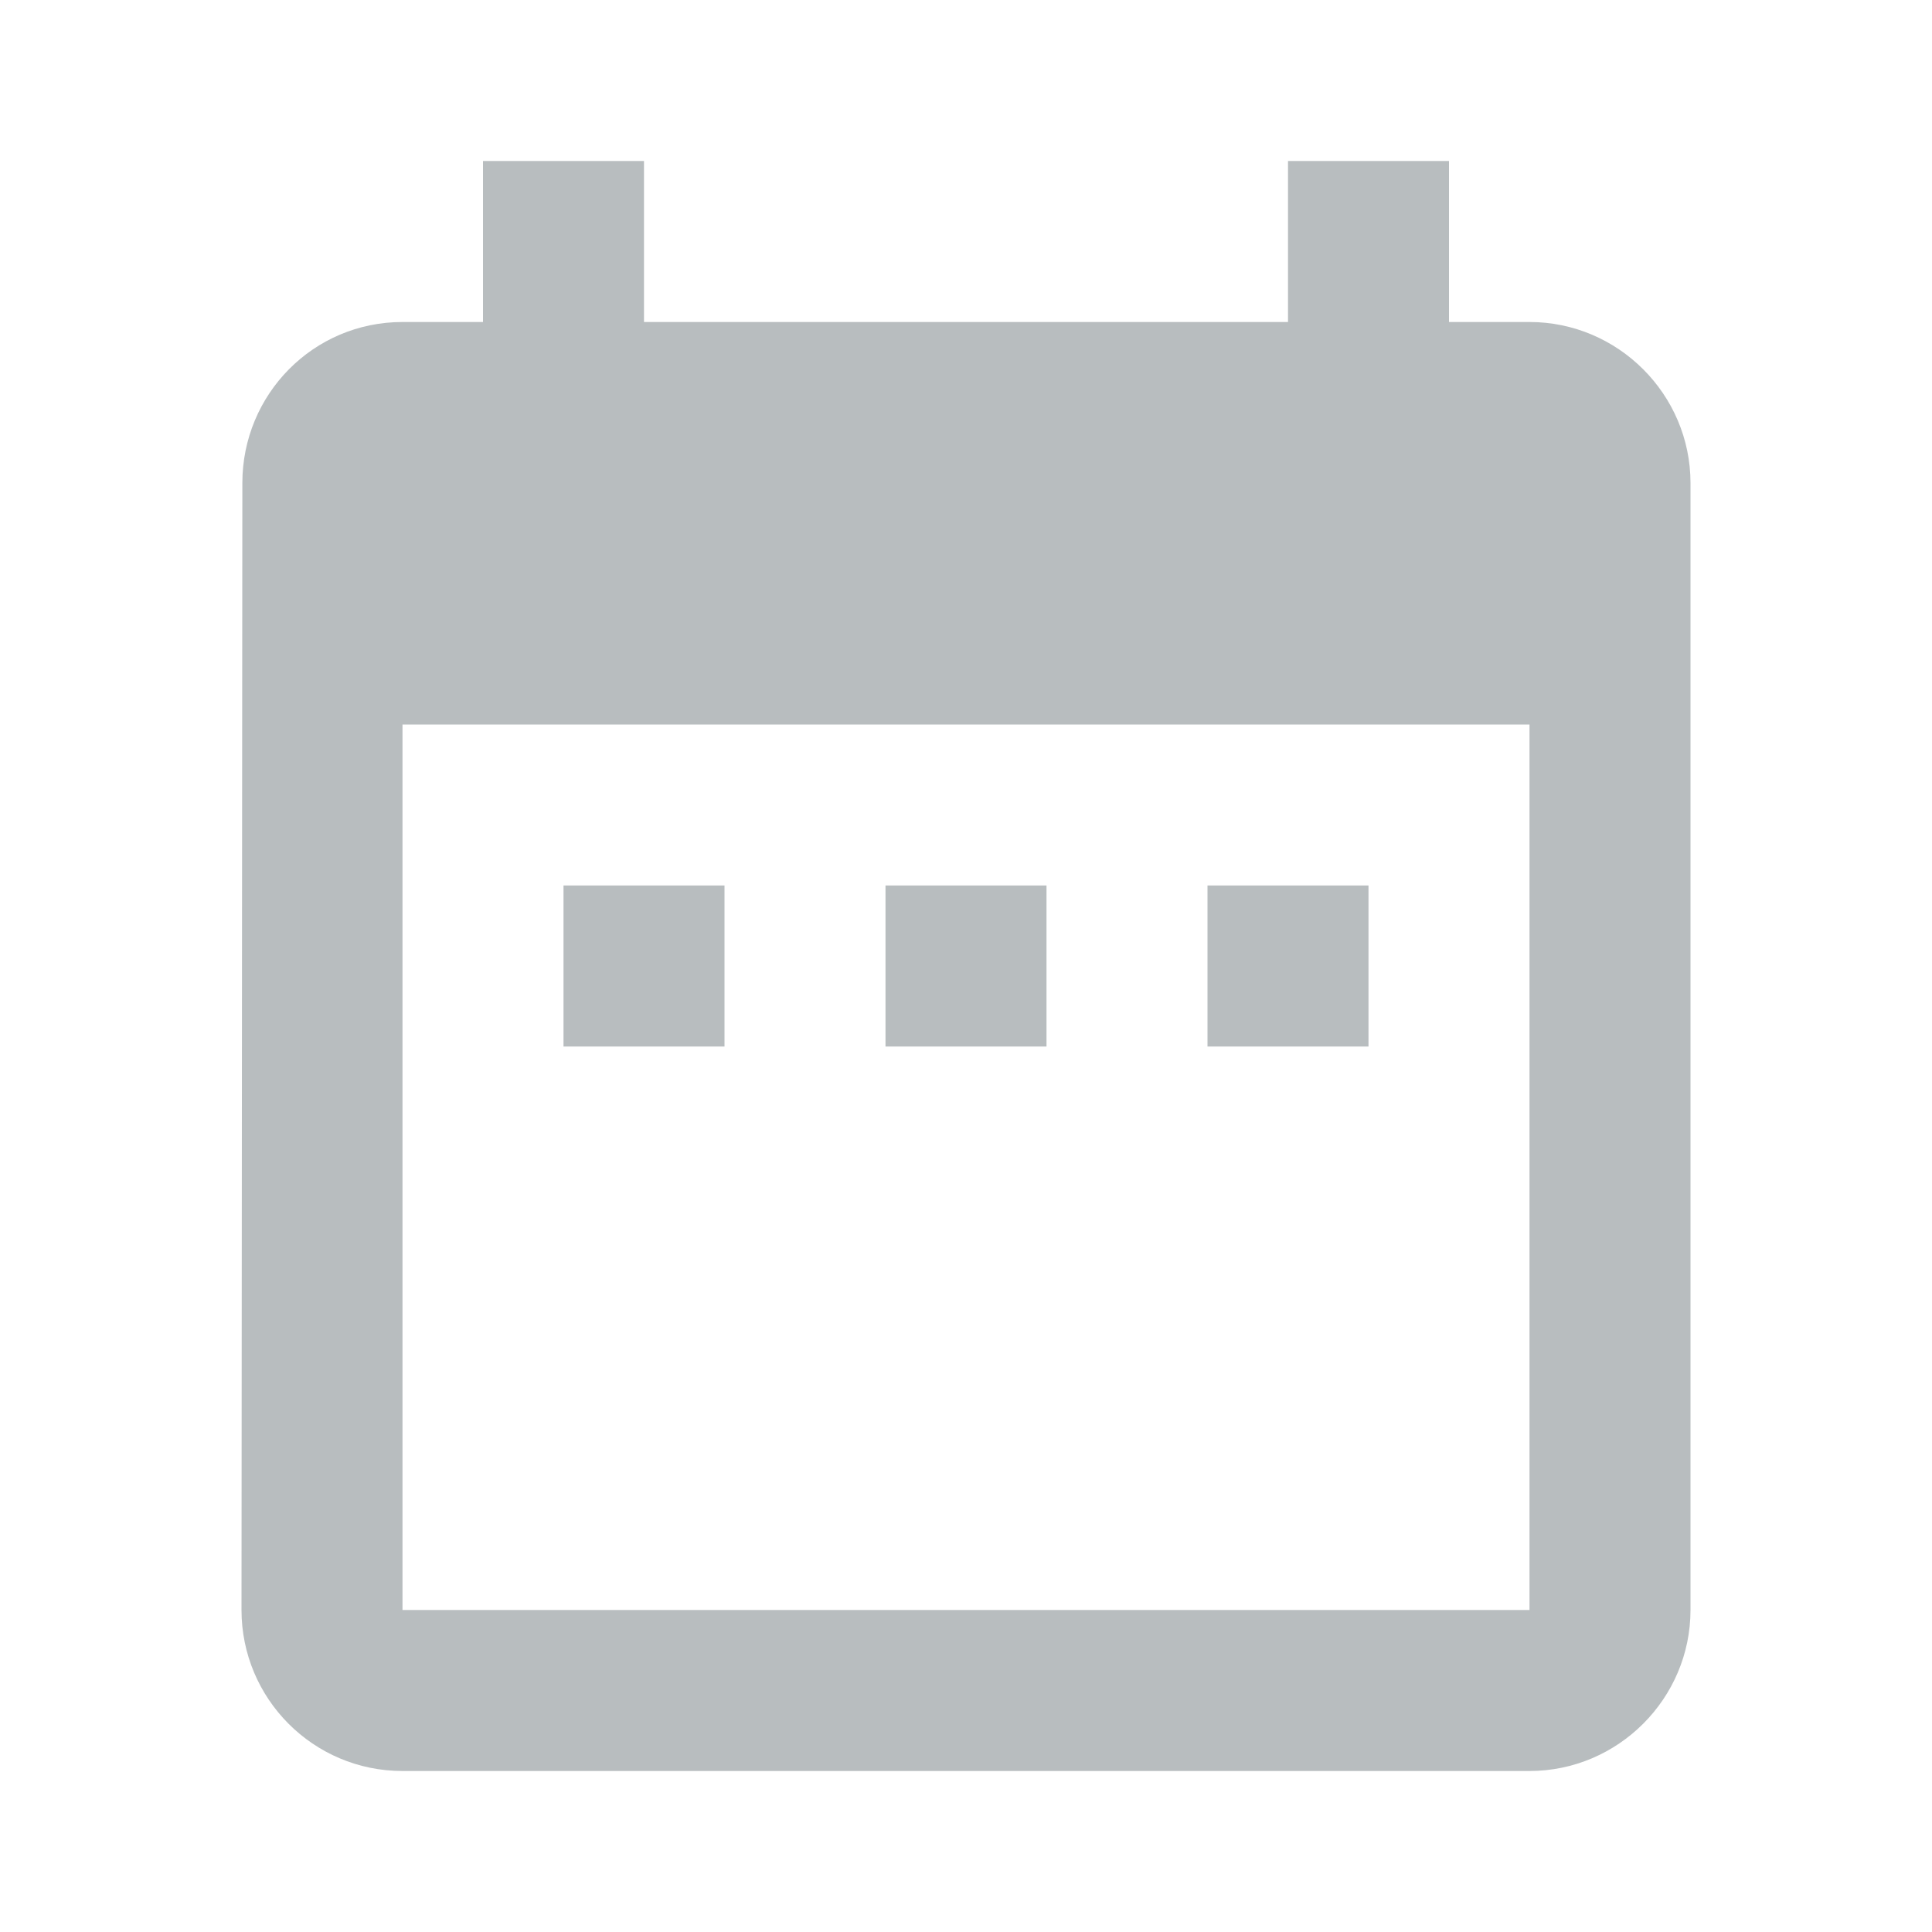 <?xml version="1.0" encoding="UTF-8"?>
<svg width="18px" height="18px" viewBox="0 0 18 18" version="1.1" xmlns="http://www.w3.org/2000/svg" xmlns:xlink="http://www.w3.org/1999/xlink">
    <!-- Generator: Sketch 39.1 (31720) - http://www.bohemiancoding.com/sketch -->
    <title>icon/18/date</title>
    <desc>Created with Sketch.</desc>
    <defs></defs>
    <g id="Output-temp" stroke="none" stroke-width="1" fill="none" fill-rule="evenodd">
        <g id="temp" transform="translate(-804, -94)" fill="#B8BDBF">
            <path d="M810.75,102.25 L809.25,102.25 L809.25,103.75 L810.75,103.75 L810.75,102.25 L810.75,102.25 Z M813.75,102.25 L812.25,102.25 L812.25,103.75 L813.75,103.75 L813.75,102.25 L813.75,102.25 Z M816.75,102.25 L815.25,102.25 L815.25,103.75 L816.75,103.75 L816.75,102.25 L816.75,102.25 Z M818.25,97 L817.5,97 L817.5,95.5 L816,95.5 L816,97 L810,97 L810,95.5 L808.5,95.5 L808.5,97 L807.75,97 C806.918,97 806.258,97.675 806.258,98.5 L806.25,109 C806.25,109.825 806.918,110.5 807.75,110.5 L818.25,110.5 C819.075,110.5 819.75,109.825 819.75,109 L819.75,98.5 C819.75,97.675 819.075,97 818.25,97 L818.25,97 Z M818.25,109 L807.75,109 L807.75,100.75 L818.25,100.75 L818.25,109 L818.25,109 Z" id="icon/18/date"></path>
        </g>
    </g>
</svg>